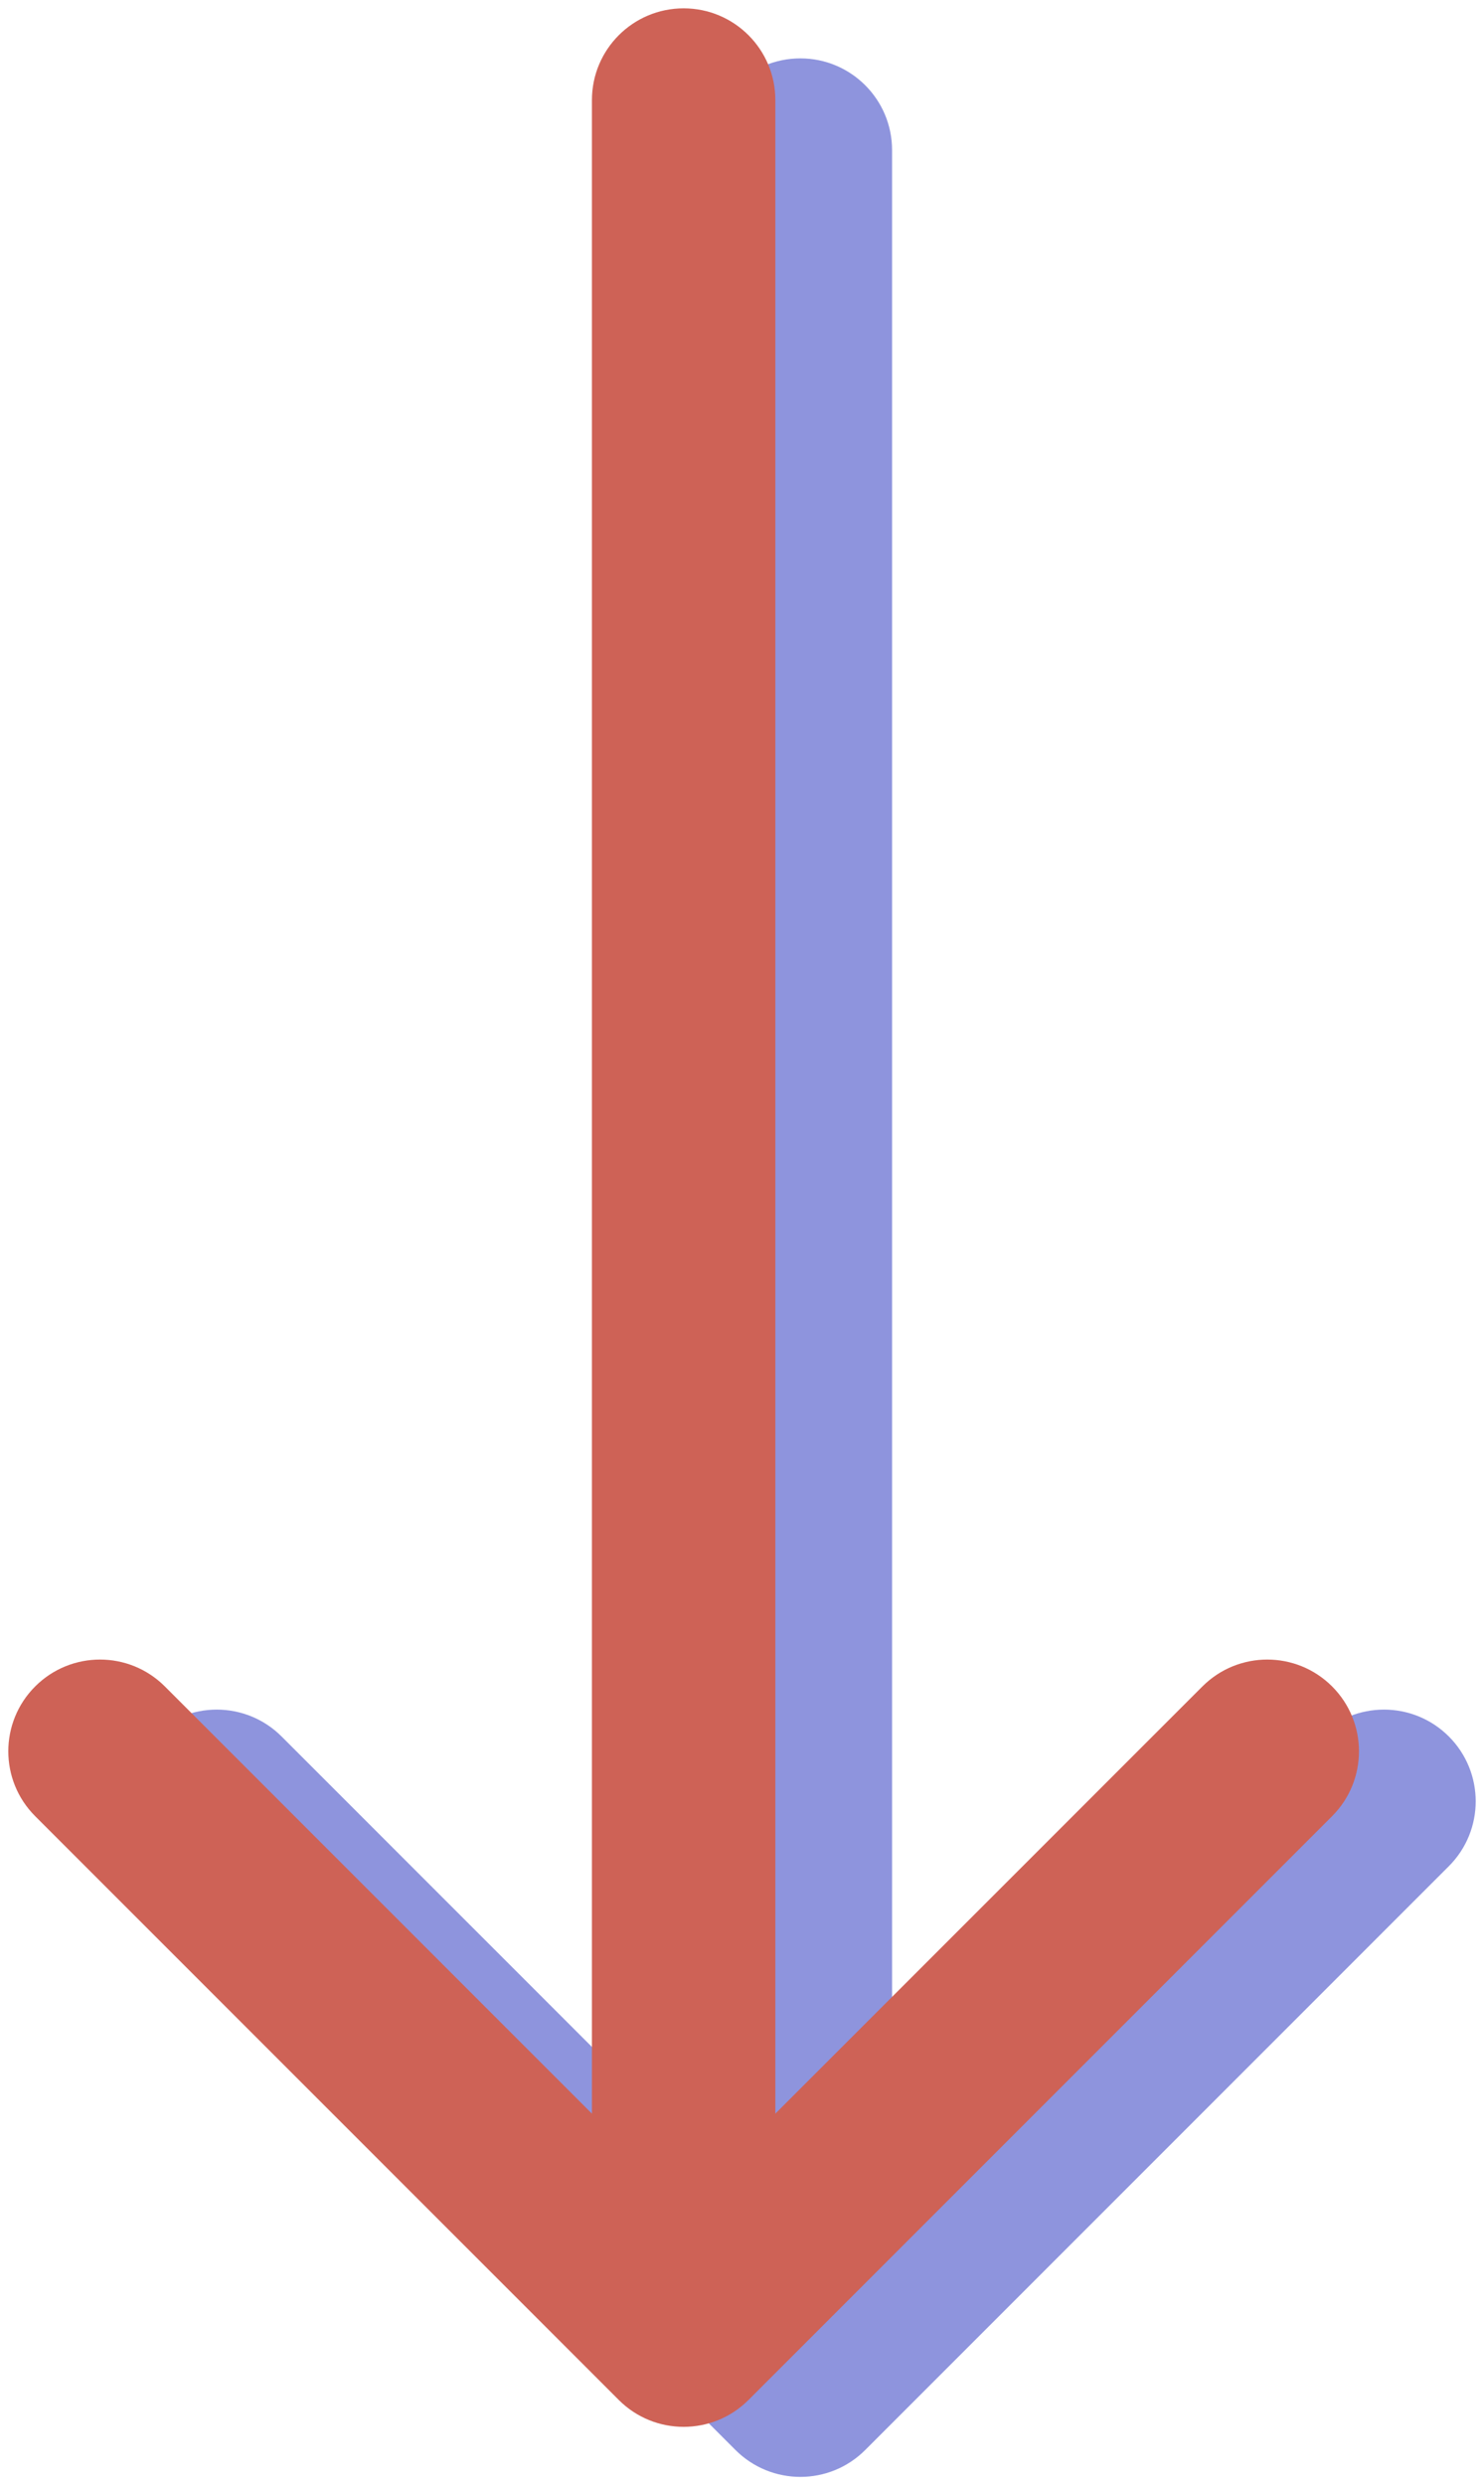 <svg width="89" height="149" viewBox="0 0 89 149" fill="none" xmlns="http://www.w3.org/2000/svg">
<path d="M53.5 9C53.5 5.962 51.038 3.5 48 3.5C44.962 3.5 42.5 5.962 42.5 9L53.5 9ZM44.111 146.889C46.259 149.037 49.741 149.037 51.889 146.889L86.891 111.887C89.039 109.739 89.039 106.257 86.891 104.109C84.743 101.961 81.261 101.961 79.113 104.109L48 135.222L16.887 104.109C14.739 101.961 11.257 101.961 9.109 104.109C6.961 106.257 6.961 109.739 9.109 111.887L44.111 146.889ZM42.5 9L42.5 143H53.5L53.5 9L42.5 9Z" fill="#8E94DD"/>
<path d="M46.5 6C46.5 2.962 44.038 0.5 41 0.5C37.962 0.5 35.5 2.962 35.5 6L46.5 6ZM37.111 143.889C39.259 146.037 42.741 146.037 44.889 143.889L79.891 108.887C82.039 106.739 82.039 103.257 79.891 101.109C77.743 98.961 74.261 98.961 72.113 101.109L41 132.222L9.887 101.109C7.739 98.961 4.257 98.961 2.109 101.109C-0.039 103.257 -0.039 106.739 2.109 108.887L37.111 143.889ZM35.5 6L35.5 140H46.5L46.5 6L35.5 6Z" fill="#CE6256"/>
</svg>
